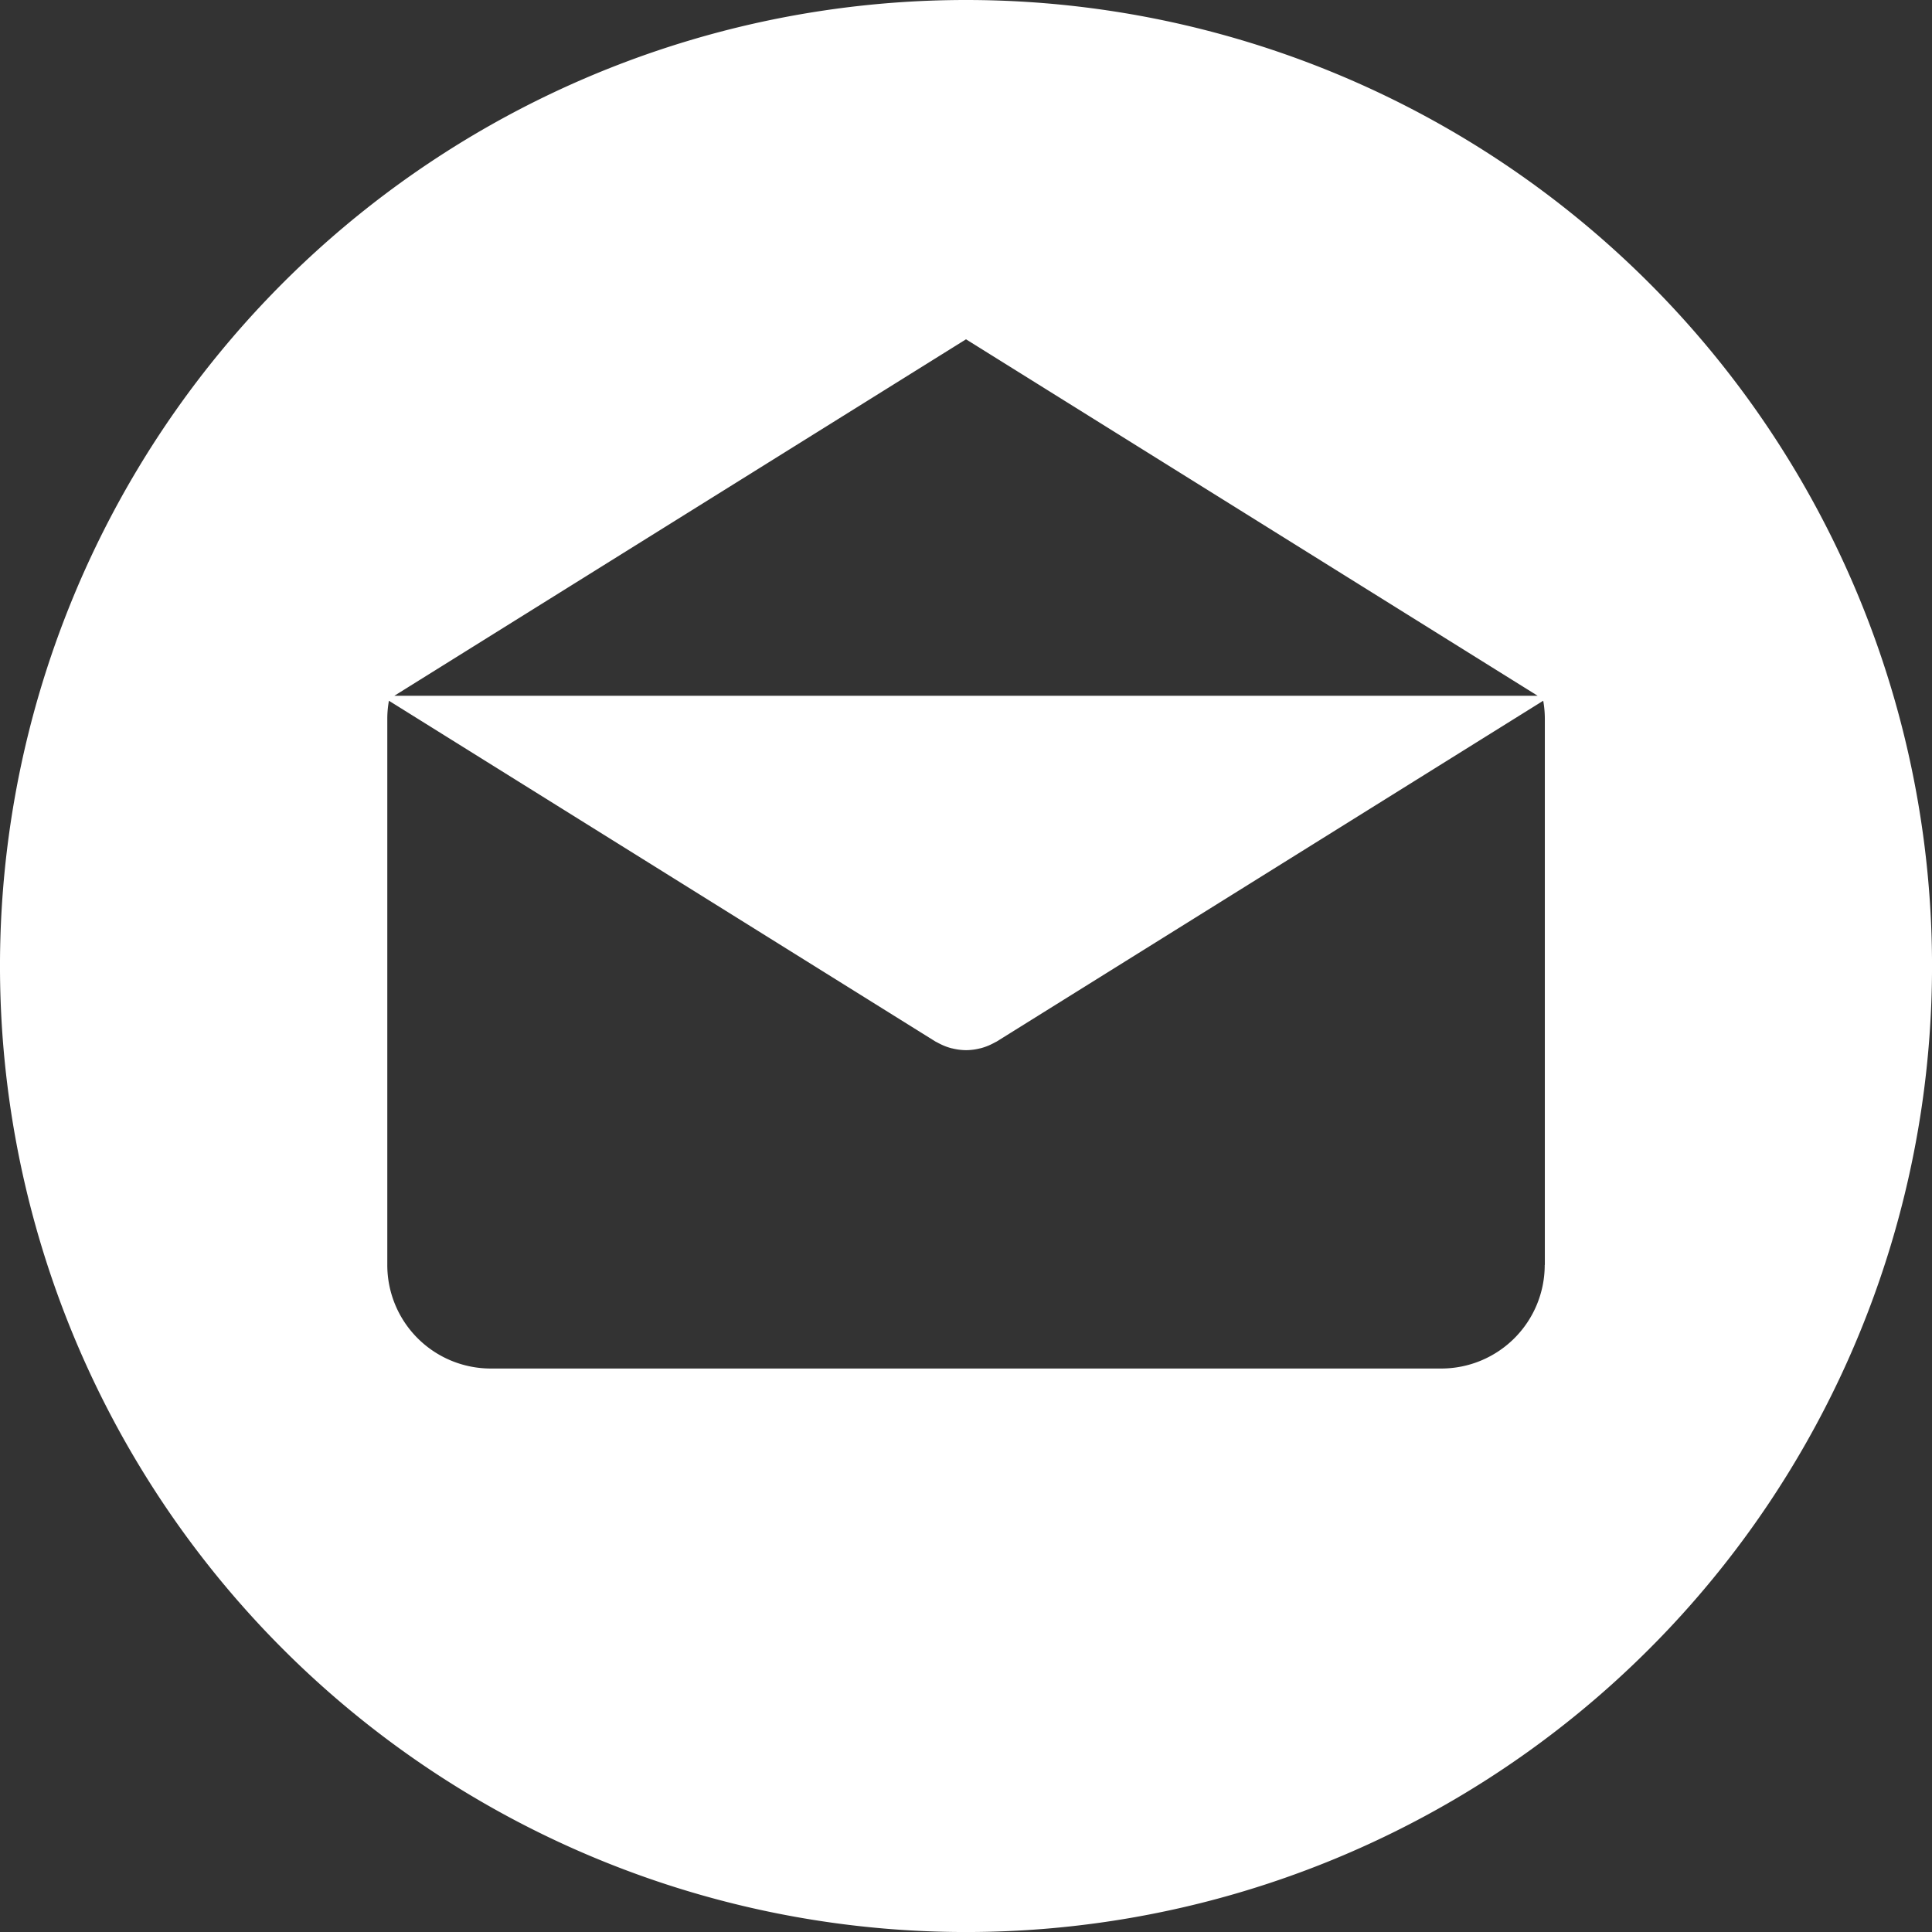 <svg xmlns="http://www.w3.org/2000/svg" width="299.995" height="299.997" viewBox="0 0 299.995 299.997"><rect x="0" y="0" width="299.995" height="299.997" fill="#333333" stroke="none"/><g transform="translate(-462.001 110)"><path d="M150,0A150,150,0,1,0,300,150,150,150,0,0,0,150,0Zm0,52.686,88.763,55.35H61.236Zm89.869,143.737h-.009A16.07,16.07,0,0,1,223.787,212.5H76.211a16.07,16.07,0,0,1-16.072-16.072V111.558a15.987,15.987,0,0,1,.252-2.749L145.2,161.692c.1.065.215.109.322.169s.226.122.34.179a8.9,8.9,0,0,0,1.847.721c.065.018.13.026.2.041a9.149,9.149,0,0,0,2.093.265h.015a8.985,8.985,0,0,0,2.093-.265c.065-.016.13-.023.2-.041a8.991,8.991,0,0,0,1.847-.721c.114-.057.228-.117.34-.179s.218-.1.322-.169l84.808-52.883a15.968,15.968,0,0,1,.252,2.749v84.865Z" transform="translate(462 -110)" fill="#fff"/></g></svg>